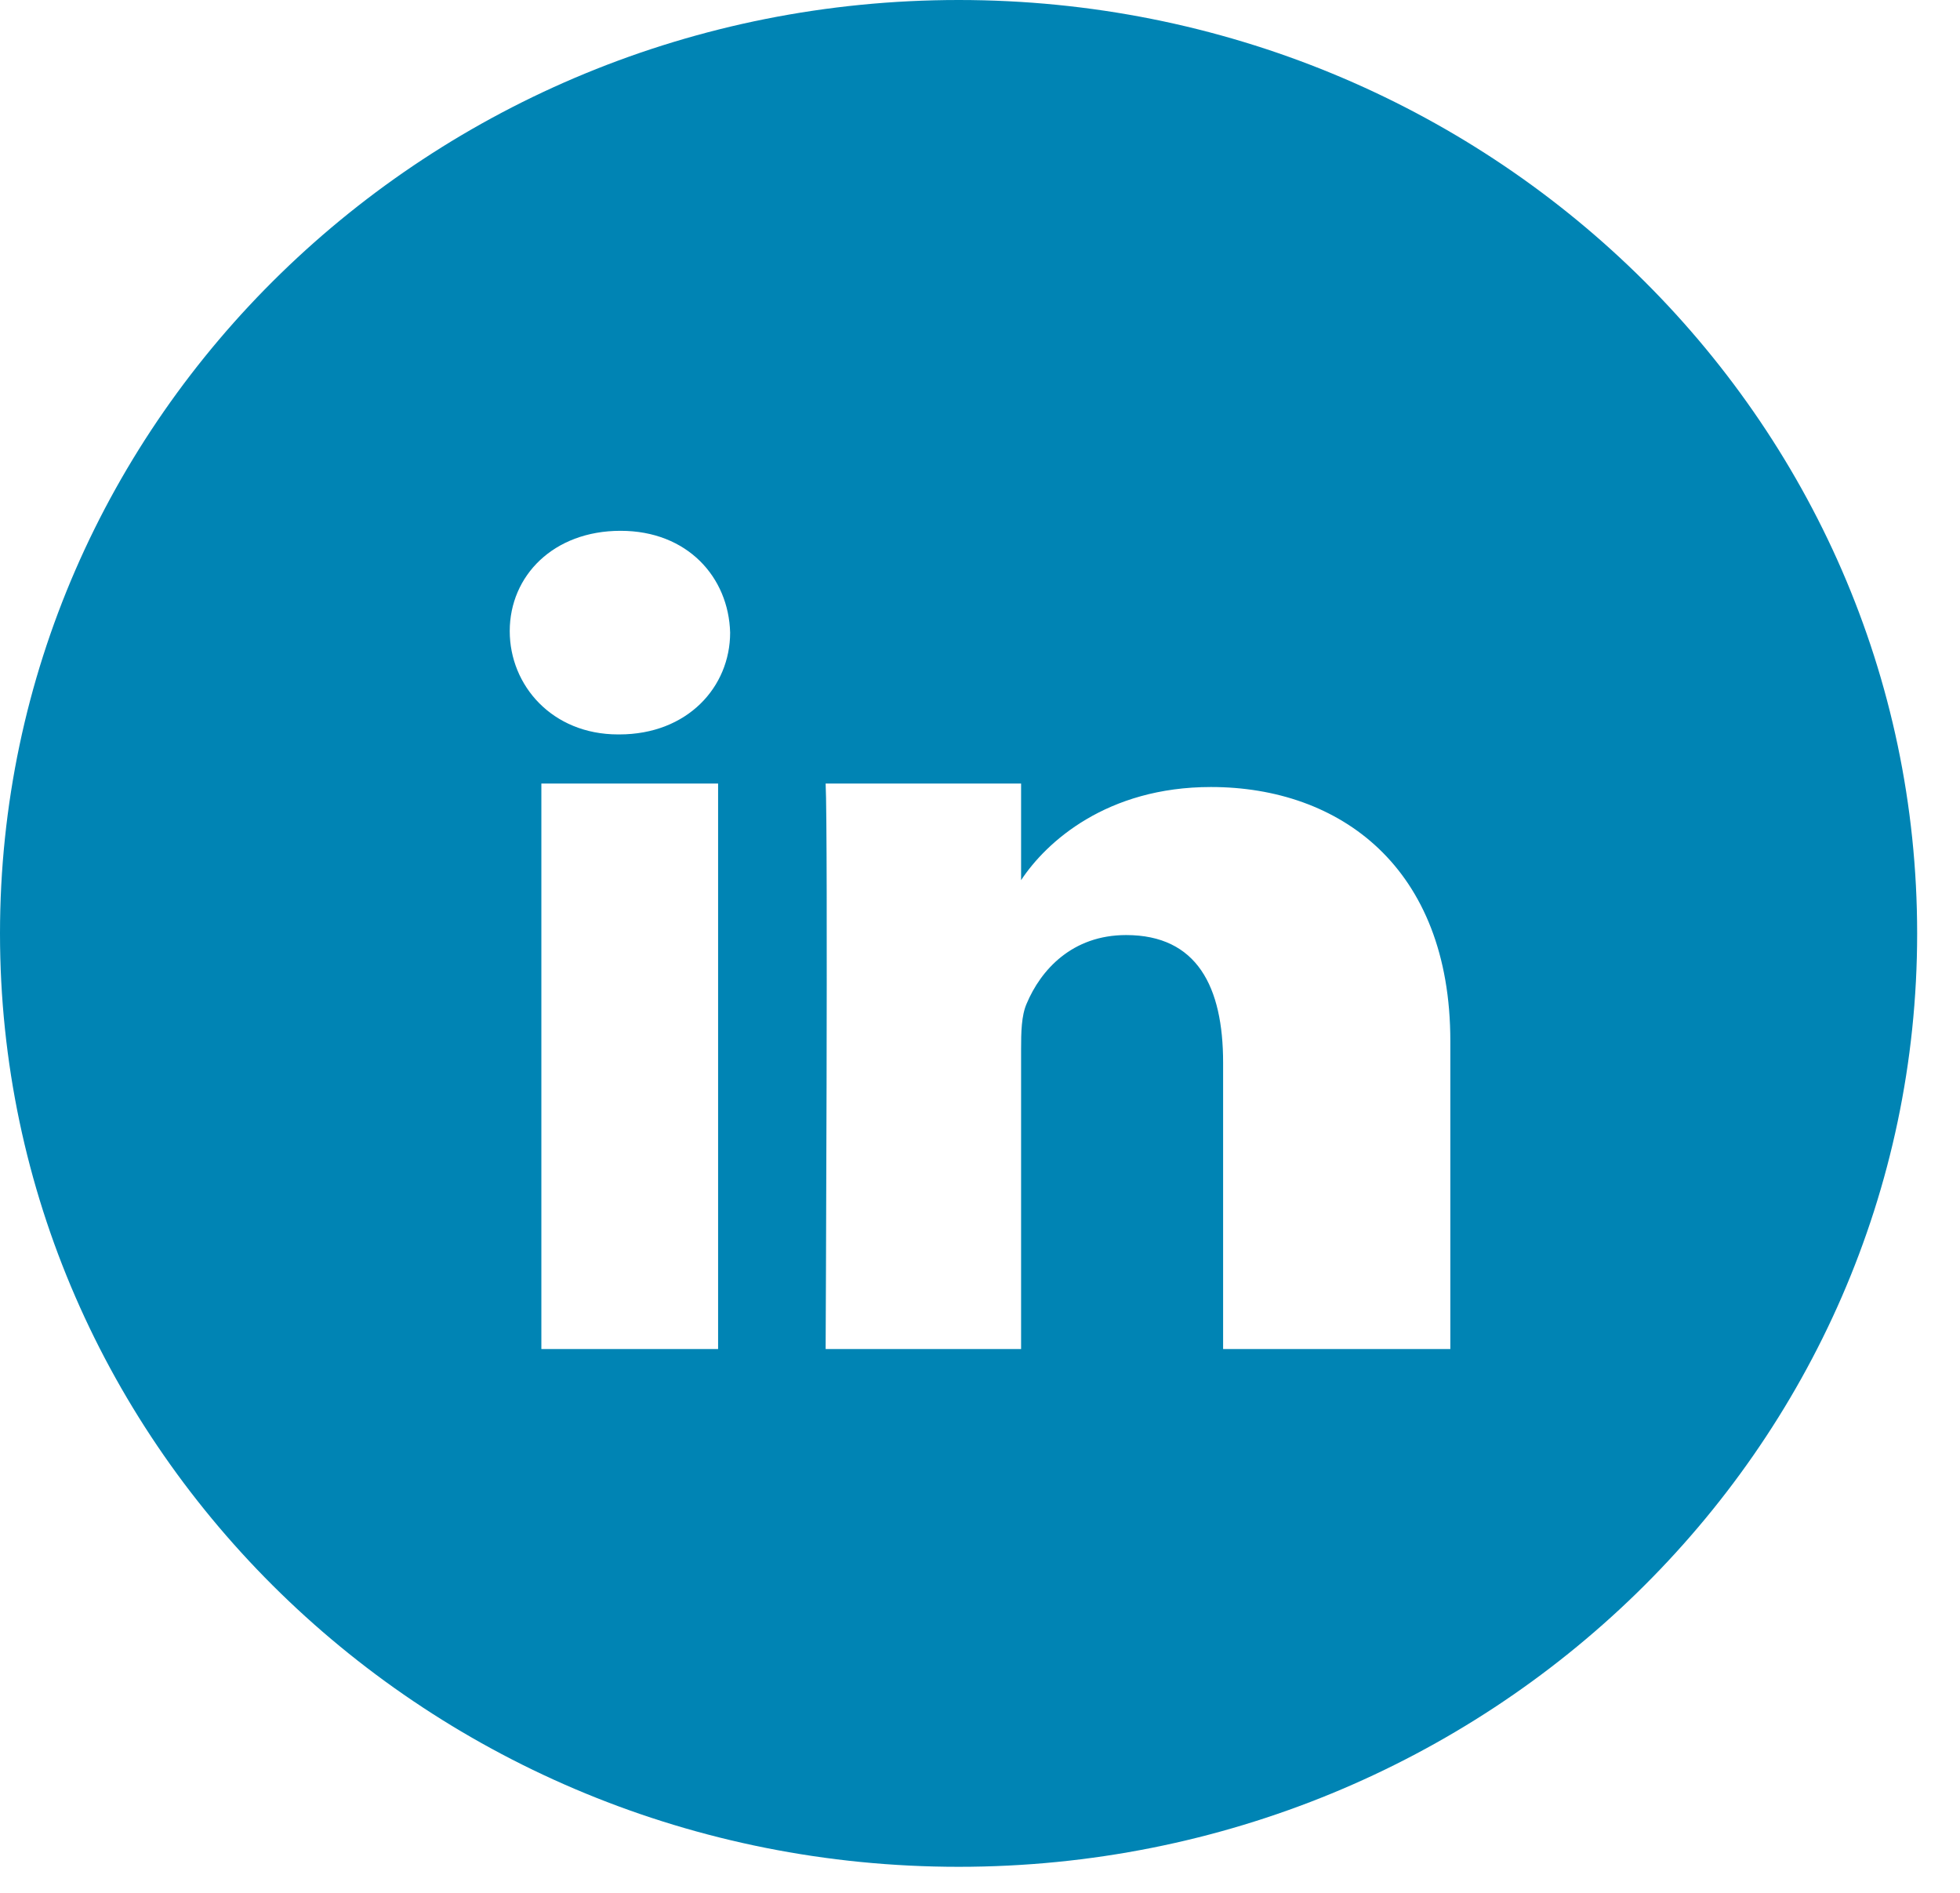 <svg width="29" height="28" viewBox="0 0 29 28" xmlns="http://www.w3.org/2000/svg"><path d="M14.185 0C6.351 0 0 6.183 0 13.809c0 7.623 6.351 13.806 14.185 13.806 7.83 0 14.181-6.183 14.181-13.806C28.367 6.183 22.016 0 14.185 0zM9.164 10.864h-.019c-.975 0-1.603-.724-1.603-1.528 0-.818.646-1.484 1.64-1.484.99 0 1.599.687 1.621 1.506 0 .804-.631 1.506-1.64 1.506zm1.461.727H8.01v8.365h2.615v-8.365zm7.472 8.365h3.362v-4.557c0-2.568-1.633-3.757-3.542-3.757-1.539 0-2.436.811-2.809 1.378v-1.429h-2.892c.037.727 0 8.365 0 8.365h2.892v-4.433c0-.251.004-.498.082-.676.209-.498.672-1.015 1.472-1.015 1.05 0 1.435.764 1.435 1.888v4.237z" fill="#0084B4" fill-rule="evenodd"/></svg>